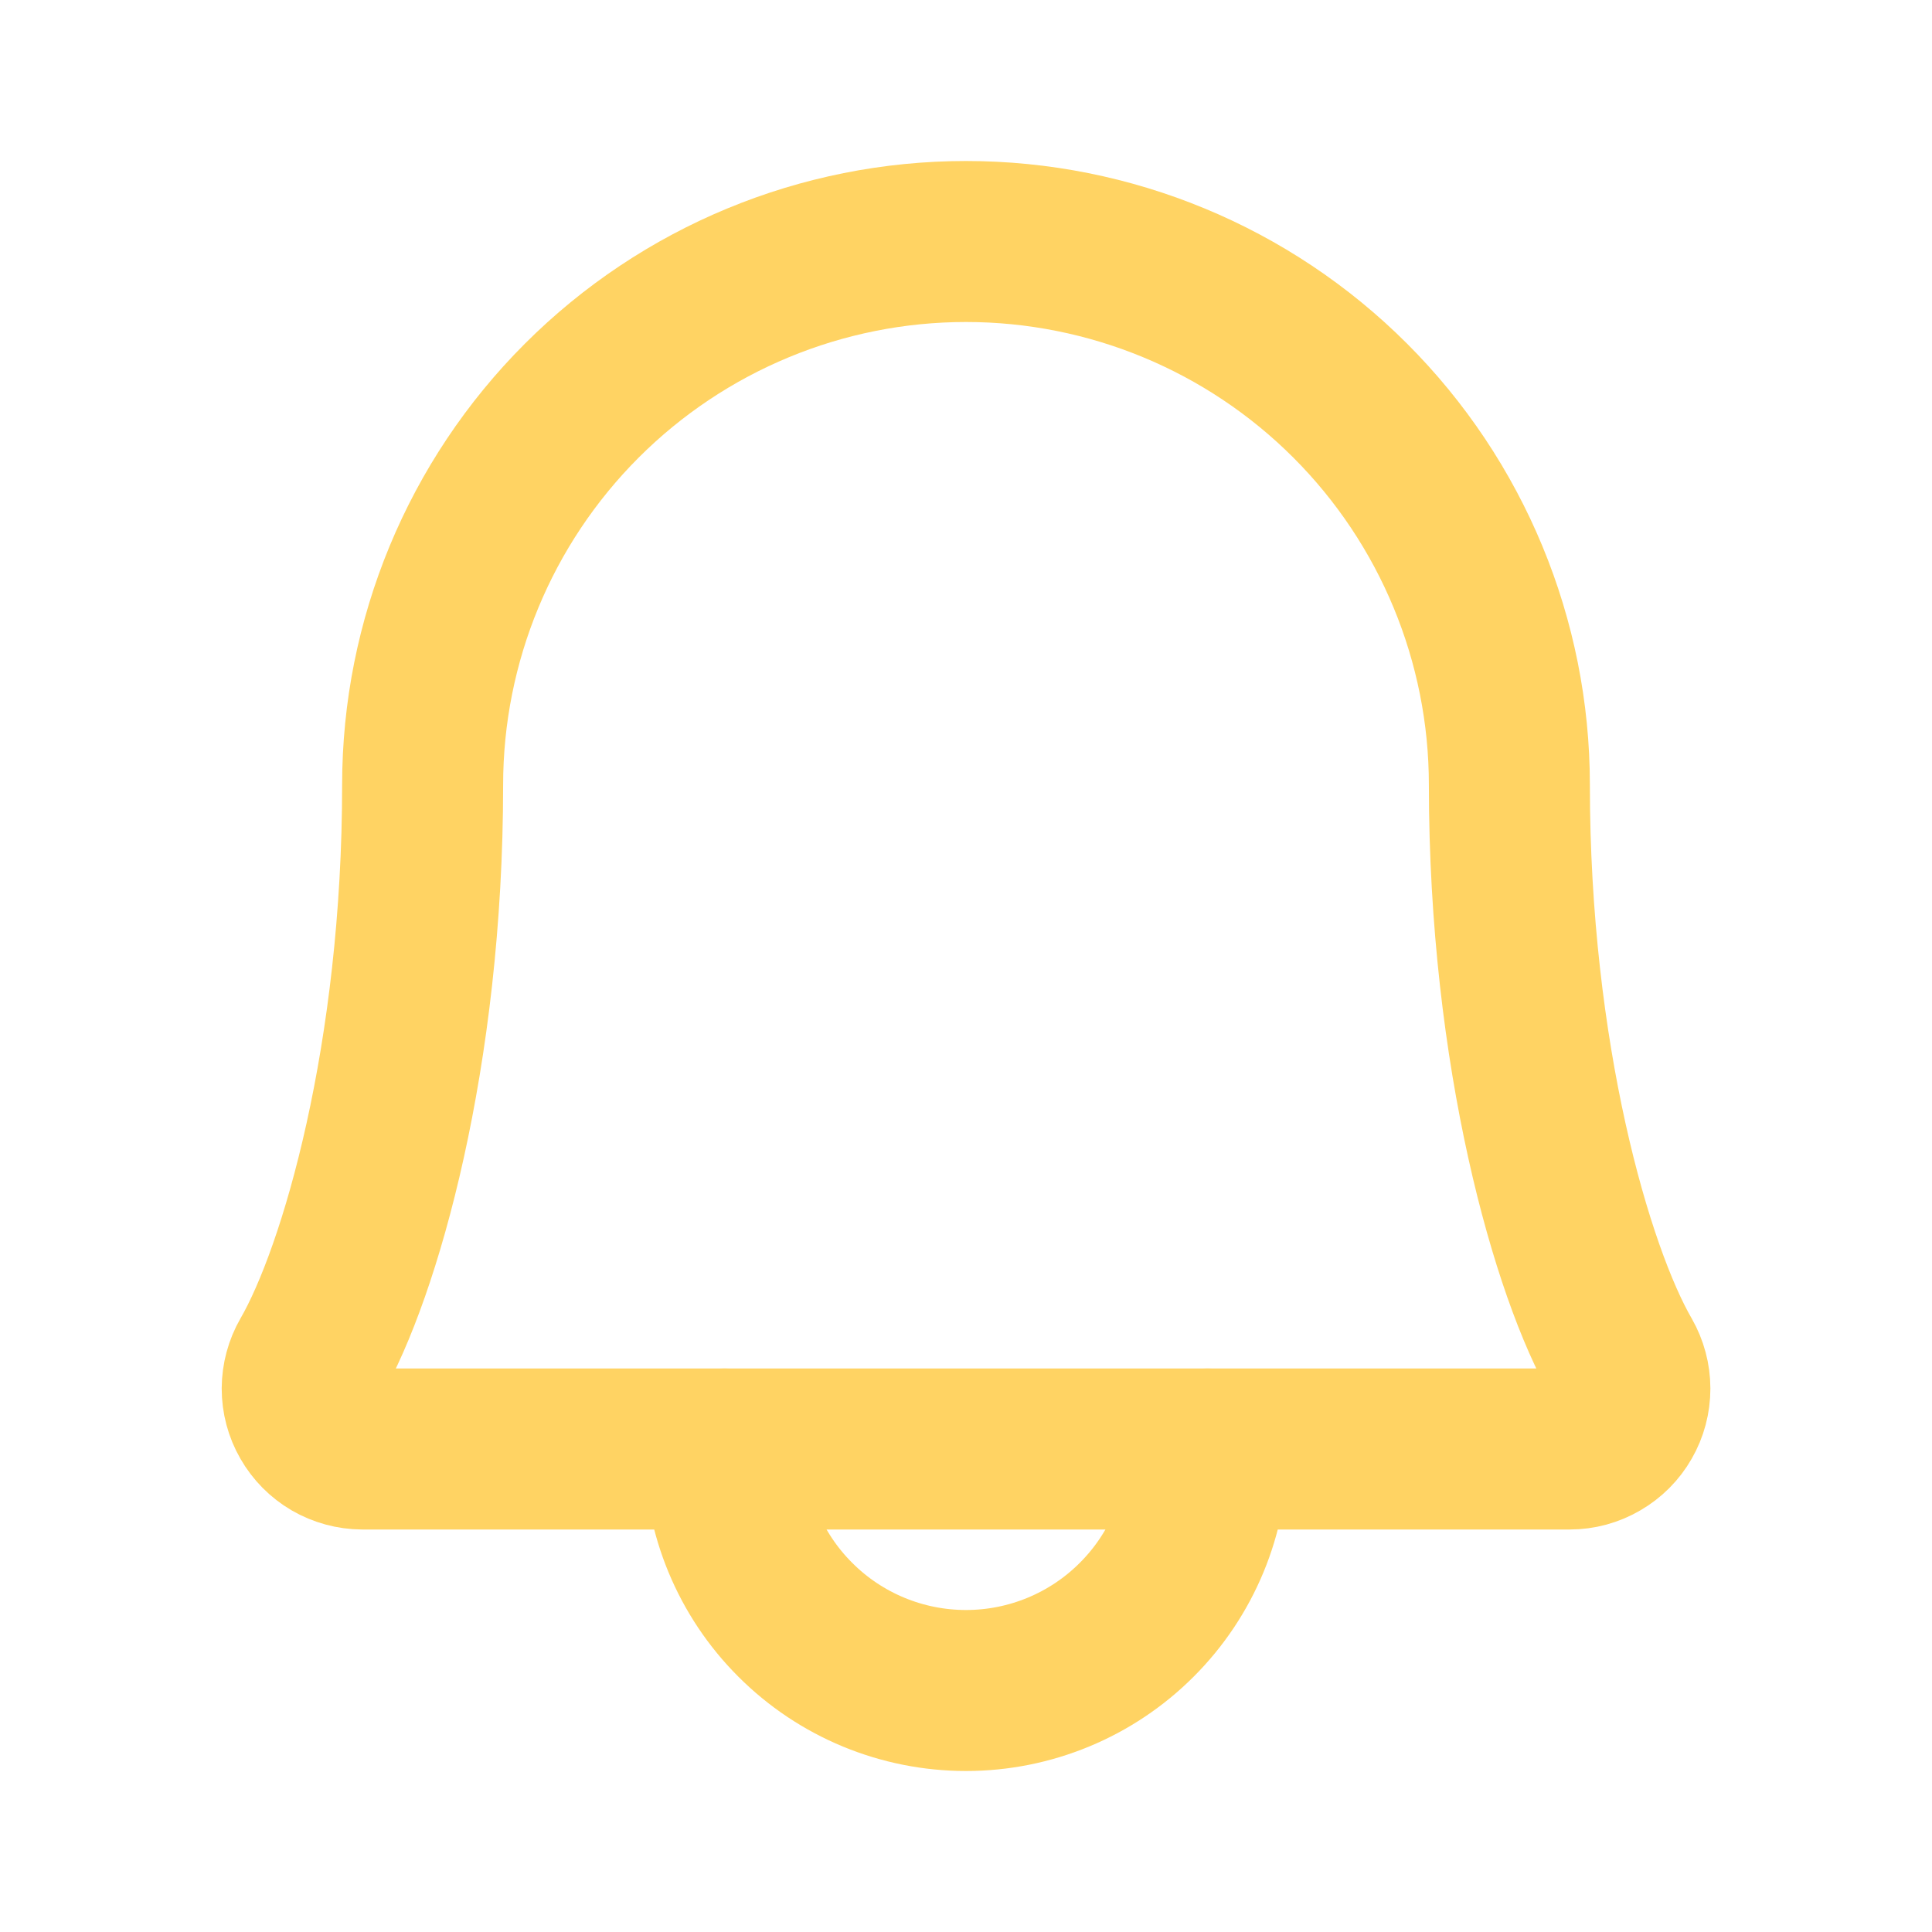 <svg width="24" height="24" viewBox="0 0 24 24" fill="none" xmlns="http://www.w3.org/2000/svg">
<g clip-path="url(#clip0_2078_69991)">
<path d="M9 18C9 18.796 9.316 19.559 9.879 20.121C10.441 20.684 11.204 21 12 21C12.796 21 13.559 20.684 14.121 20.121C14.684 19.559 15 18.796 15 18" stroke="#FFD363" stroke-width="2" stroke-linecap="round" stroke-linejoin="round"/>
<path d="M5.25 9.75C5.25 7.96 5.961 6.243 7.227 4.977C8.493 3.711 10.21 3 12 3C13.79 3 15.507 3.711 16.773 4.977C18.039 6.243 18.75 7.96 18.75 9.75C18.75 13.108 19.528 15.806 20.147 16.875C20.212 16.989 20.247 17.118 20.247 17.249C20.247 17.381 20.213 17.51 20.147 17.624C20.082 17.738 19.988 17.832 19.874 17.898C19.76 17.965 19.631 18 19.5 18H4.5C4.369 17.999 4.24 17.964 4.126 17.898C4.013 17.832 3.919 17.737 3.854 17.623C3.788 17.509 3.754 17.38 3.754 17.249C3.755 17.118 3.789 16.989 3.855 16.875C4.473 15.806 5.25 13.107 5.25 9.75Z" stroke="#FFD363" stroke-width="2" stroke-linecap="round" stroke-linejoin="round"/>
</g>
<defs>
<clipPath id="clip0_2078_69991">
<rect width="24" height="24" fill="white"/>
</clipPath>
</defs>
</svg>
